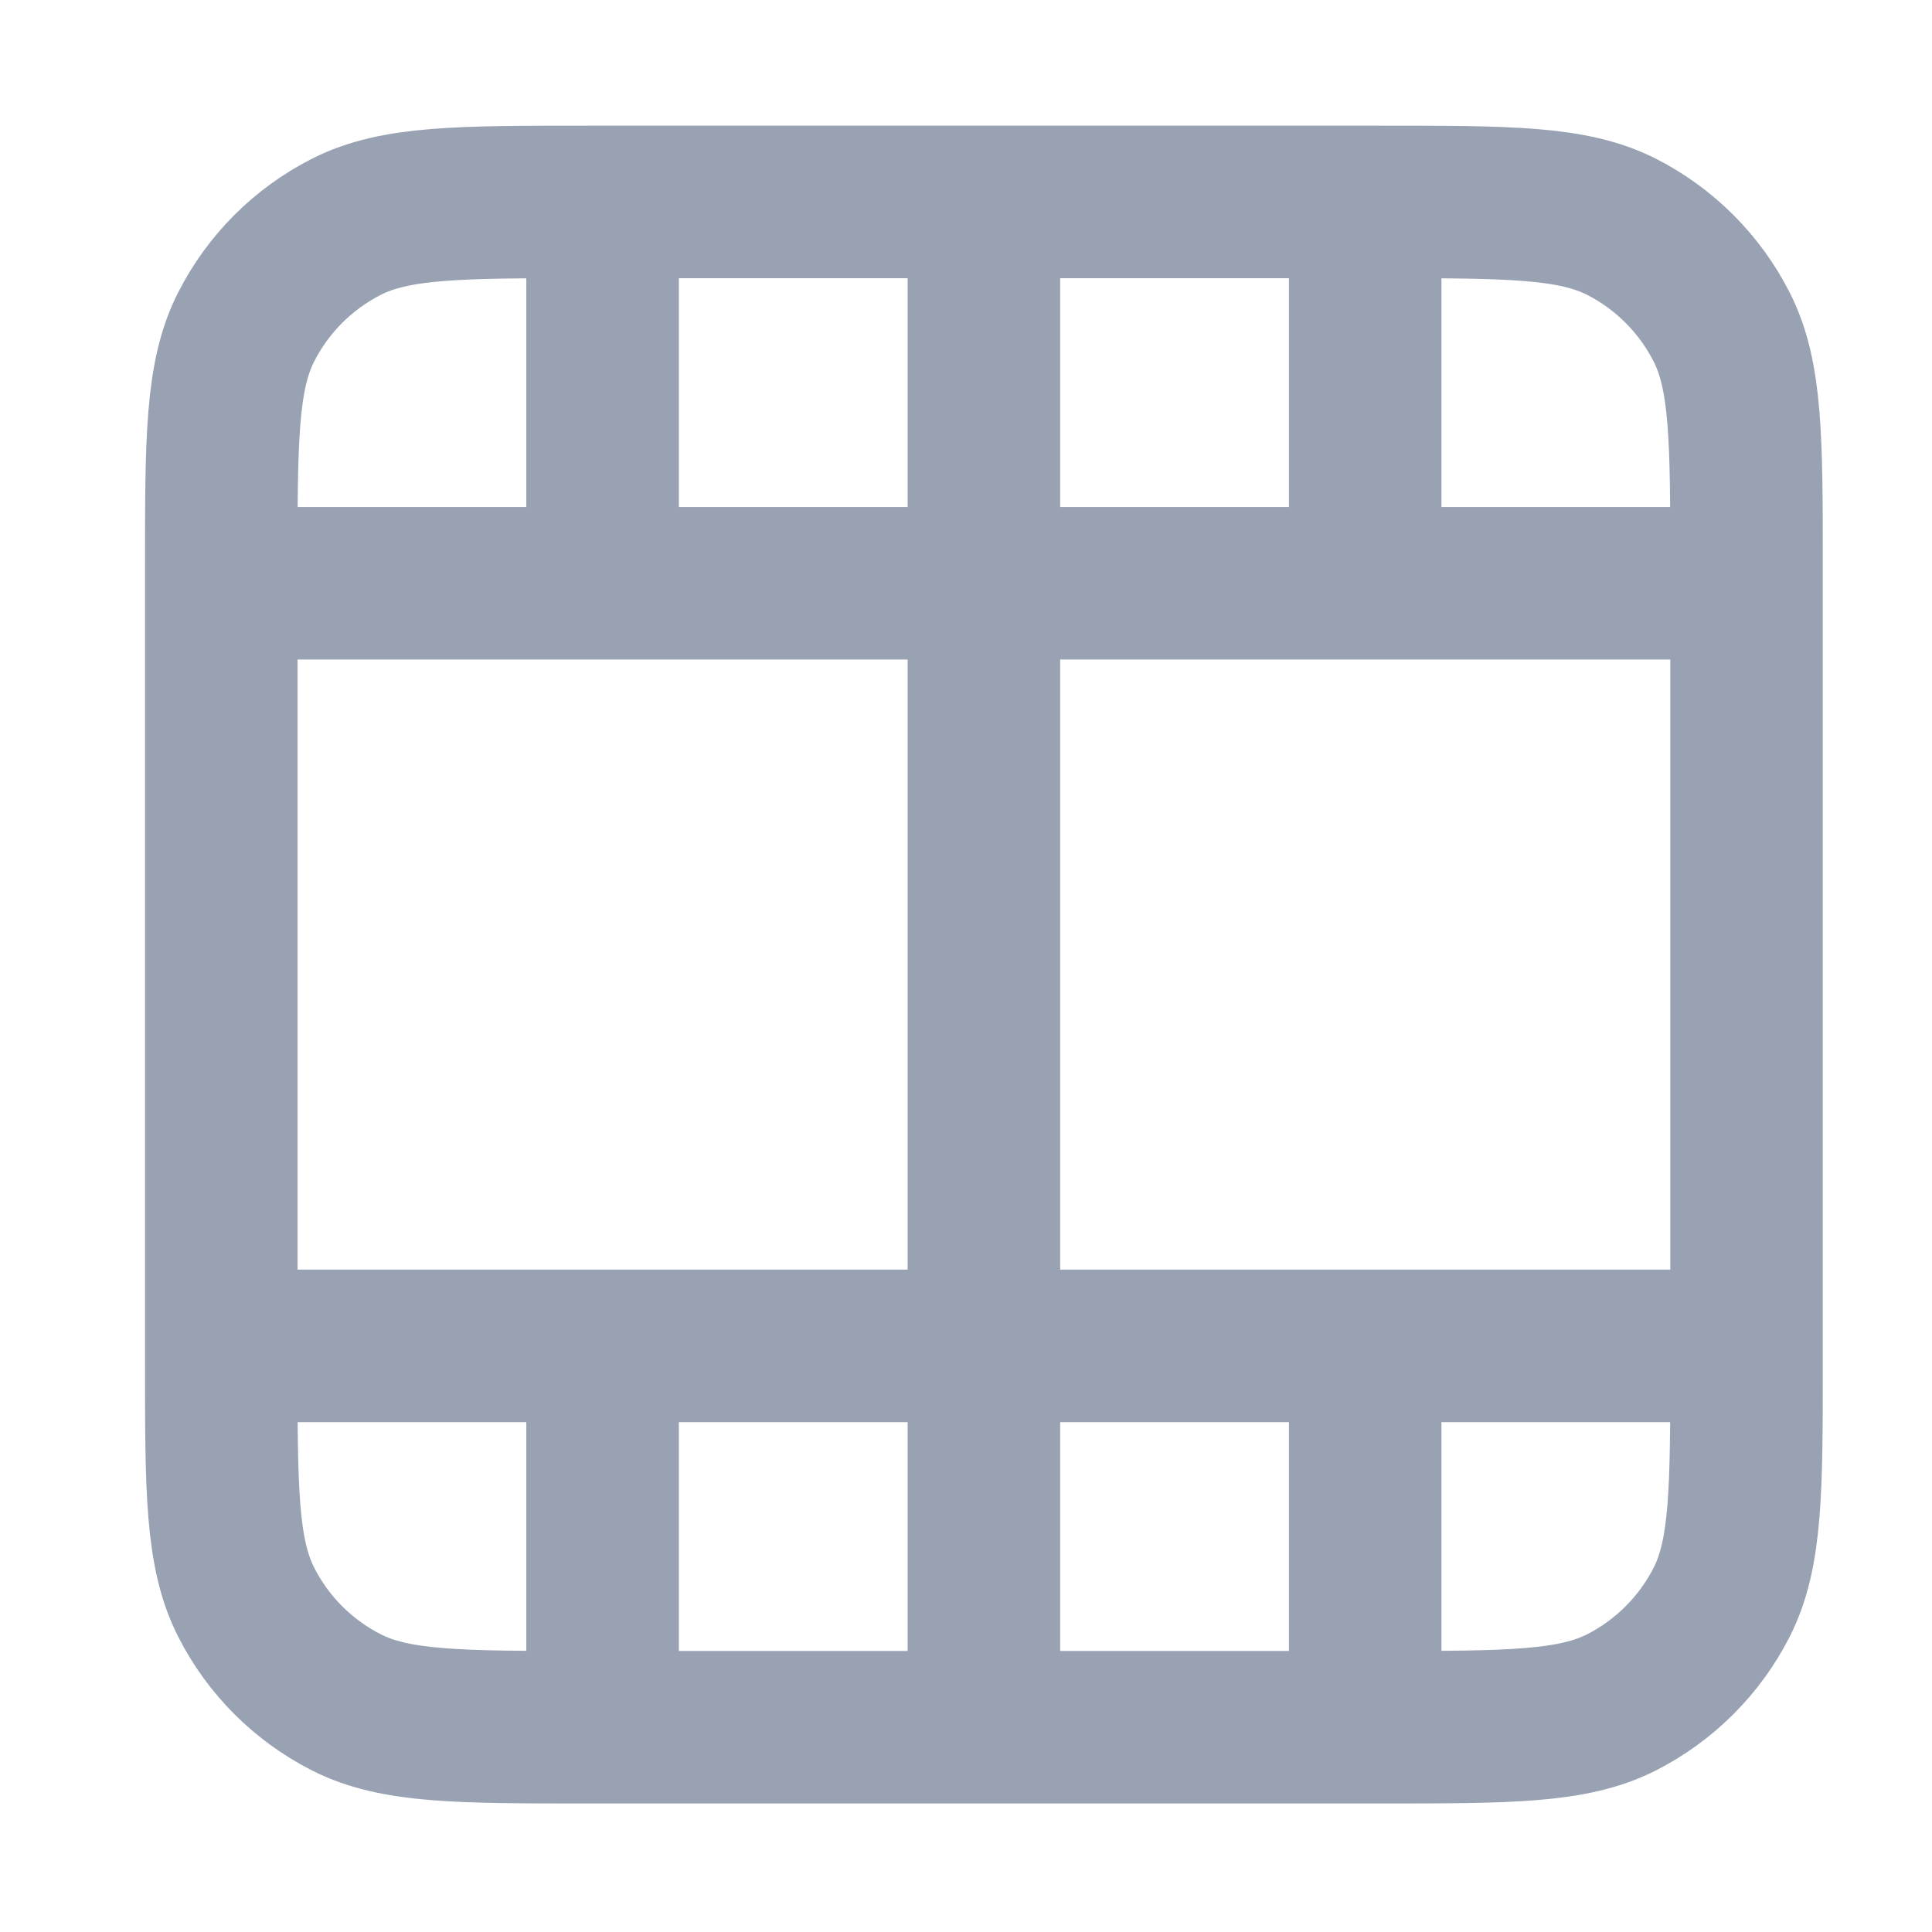 <svg width="19" height="19" viewBox="0 0 19 19" fill="none" xmlns="http://www.w3.org/2000/svg">
<path d="M9.676 16.986V1.986M5.926 16.986V13.236M5.926 5.736V1.986M13.426 16.986V13.236M13.426 5.736V1.986M2.176 5.736H17.176M2.176 13.236H17.176M17.176 13.386V5.586C17.176 4.326 17.176 3.696 16.931 3.215C16.715 2.791 16.371 2.447 15.948 2.231C15.466 1.986 14.836 1.986 13.576 1.986L5.776 1.986C4.516 1.986 3.886 1.986 3.405 2.231C2.981 2.447 2.637 2.791 2.421 3.215C2.176 3.696 2.176 4.326 2.176 5.586L2.176 13.386C2.176 14.646 2.176 15.276 2.422 15.758C2.637 16.181 2.981 16.525 3.405 16.741C3.886 16.986 4.516 16.986 5.776 16.986H13.576C14.836 16.986 15.466 16.986 15.948 16.741C16.371 16.525 16.715 16.181 16.931 15.758C17.176 15.276 17.176 14.646 17.176 13.386Z" stroke="#98A2B3" stroke-width="1.5" stroke-linecap="round" stroke-linejoin="round"/>
</svg>
